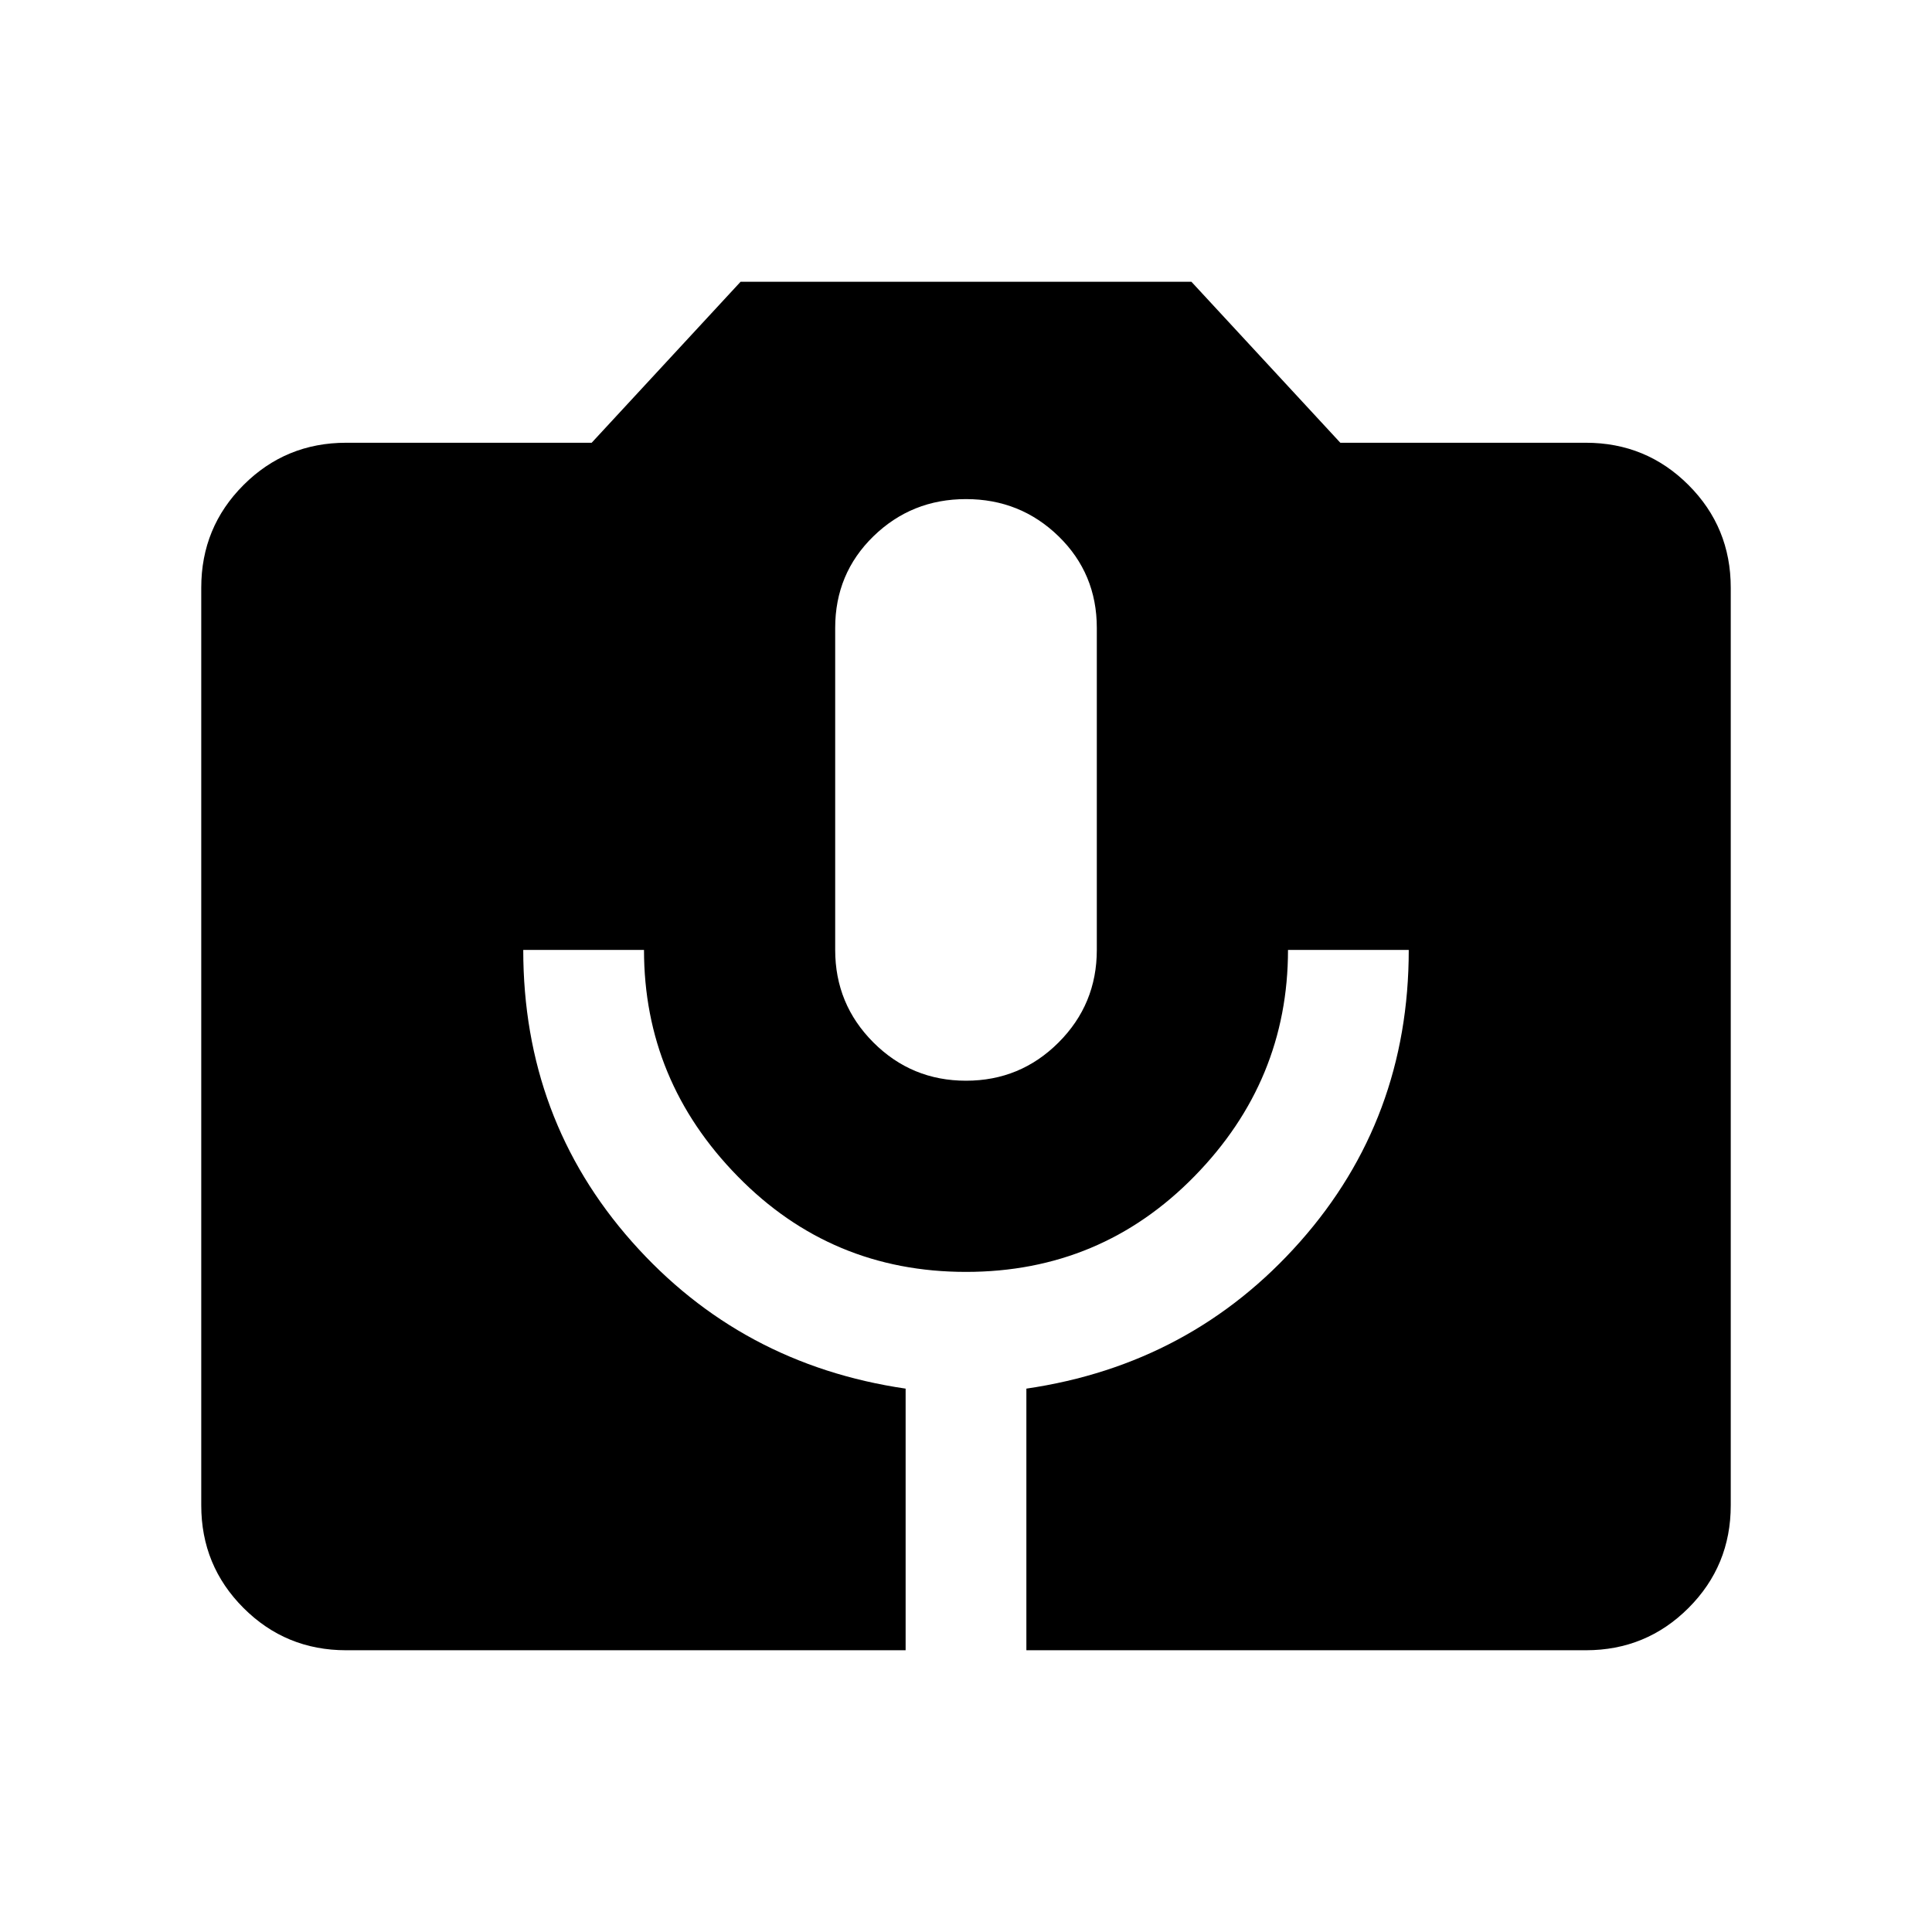 <svg xmlns="http://www.w3.org/2000/svg" height="24" width="24"><path d="M4.3 20.5Q3.55 20.5 3.025 19.975Q2.5 19.45 2.5 18.7V7.3Q2.5 6.55 3.025 6.025Q3.55 5.5 4.3 5.5H7.35L9.2 3.5H14.8L16.65 5.5H19.7Q20.45 5.5 20.975 6.025Q21.5 6.55 21.5 7.3V18.7Q21.5 19.45 20.975 19.975Q20.45 20.5 19.7 20.5H12.75V17.25Q14.8 16.95 16.15 15.425Q17.5 13.9 17.5 11.8H16Q16 13.425 14.838 14.612Q13.675 15.8 12 15.8Q10.325 15.8 9.163 14.612Q8 13.425 8 11.8H6.5Q6.5 13.9 7.85 15.425Q9.2 16.95 11.25 17.25V20.5ZM12 13.425Q12.675 13.425 13.15 12.95Q13.625 12.475 13.625 11.8V7.8Q13.625 7.125 13.15 6.662Q12.675 6.2 12 6.2Q11.325 6.2 10.85 6.662Q10.375 7.125 10.375 7.8V11.8Q10.375 12.475 10.85 12.95Q11.325 13.425 12 13.425Z"/></svg>